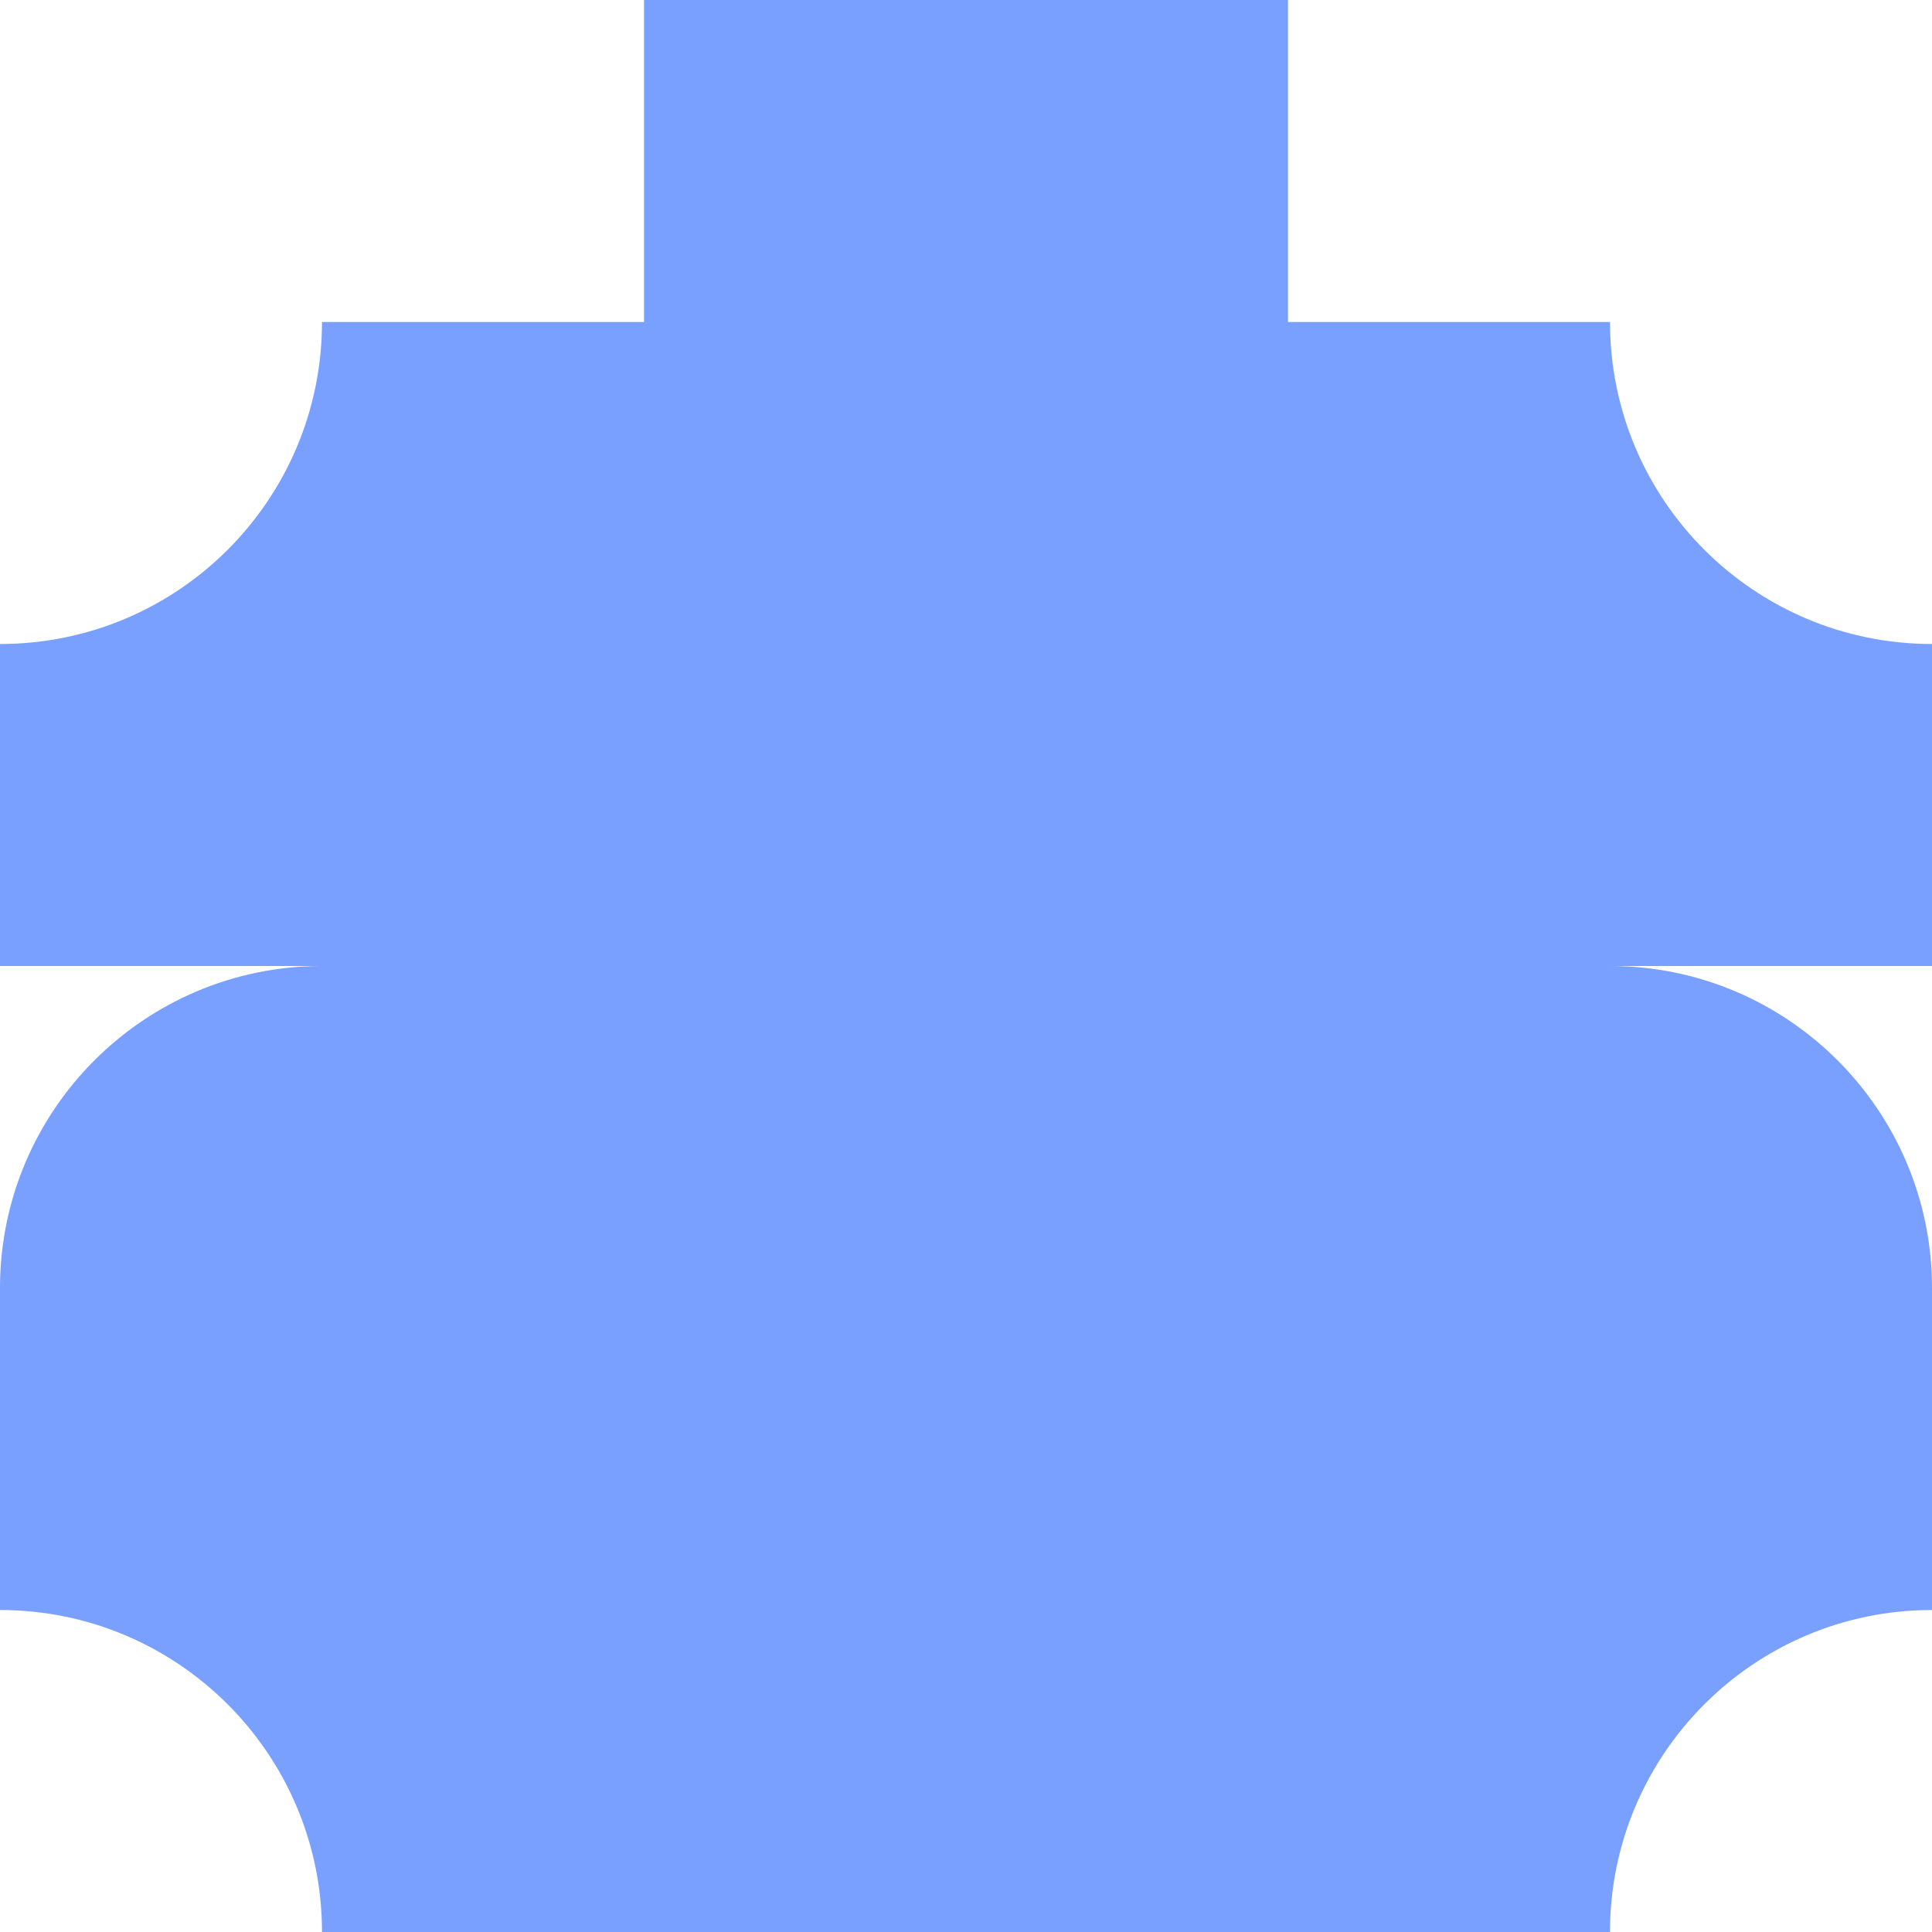 <svg xmlns="http://www.w3.org/2000/svg" viewBox="0 0 1080 1080">
  <path fill="#799fff" fill-opacity="1.0" d="M540,0C495,0 405,0 360,0C360,45 360,135 360,180C315,180 270,180 180,180C180,279.5 99.4,360 0,360C0,405 0,540 0,540C0,540 99.4,540 180,540C80.7,540 0,620.7 0,720V900C99.4,900 180,980.6 180,1080C225,1080 382.5,1080 540,1080C697.5,1080 855,1080 900,1080C900,980.6 980.6,900 1080,900V720C1080,620.7 999.3,540 900,540H1080C1080,540 1080,405 1080,360C980.6,360 900,279.5 900,180C810,180 765,180 720,180C720,135 720,45 720,0C675,0 585,0 540,0Z"/>
</svg>